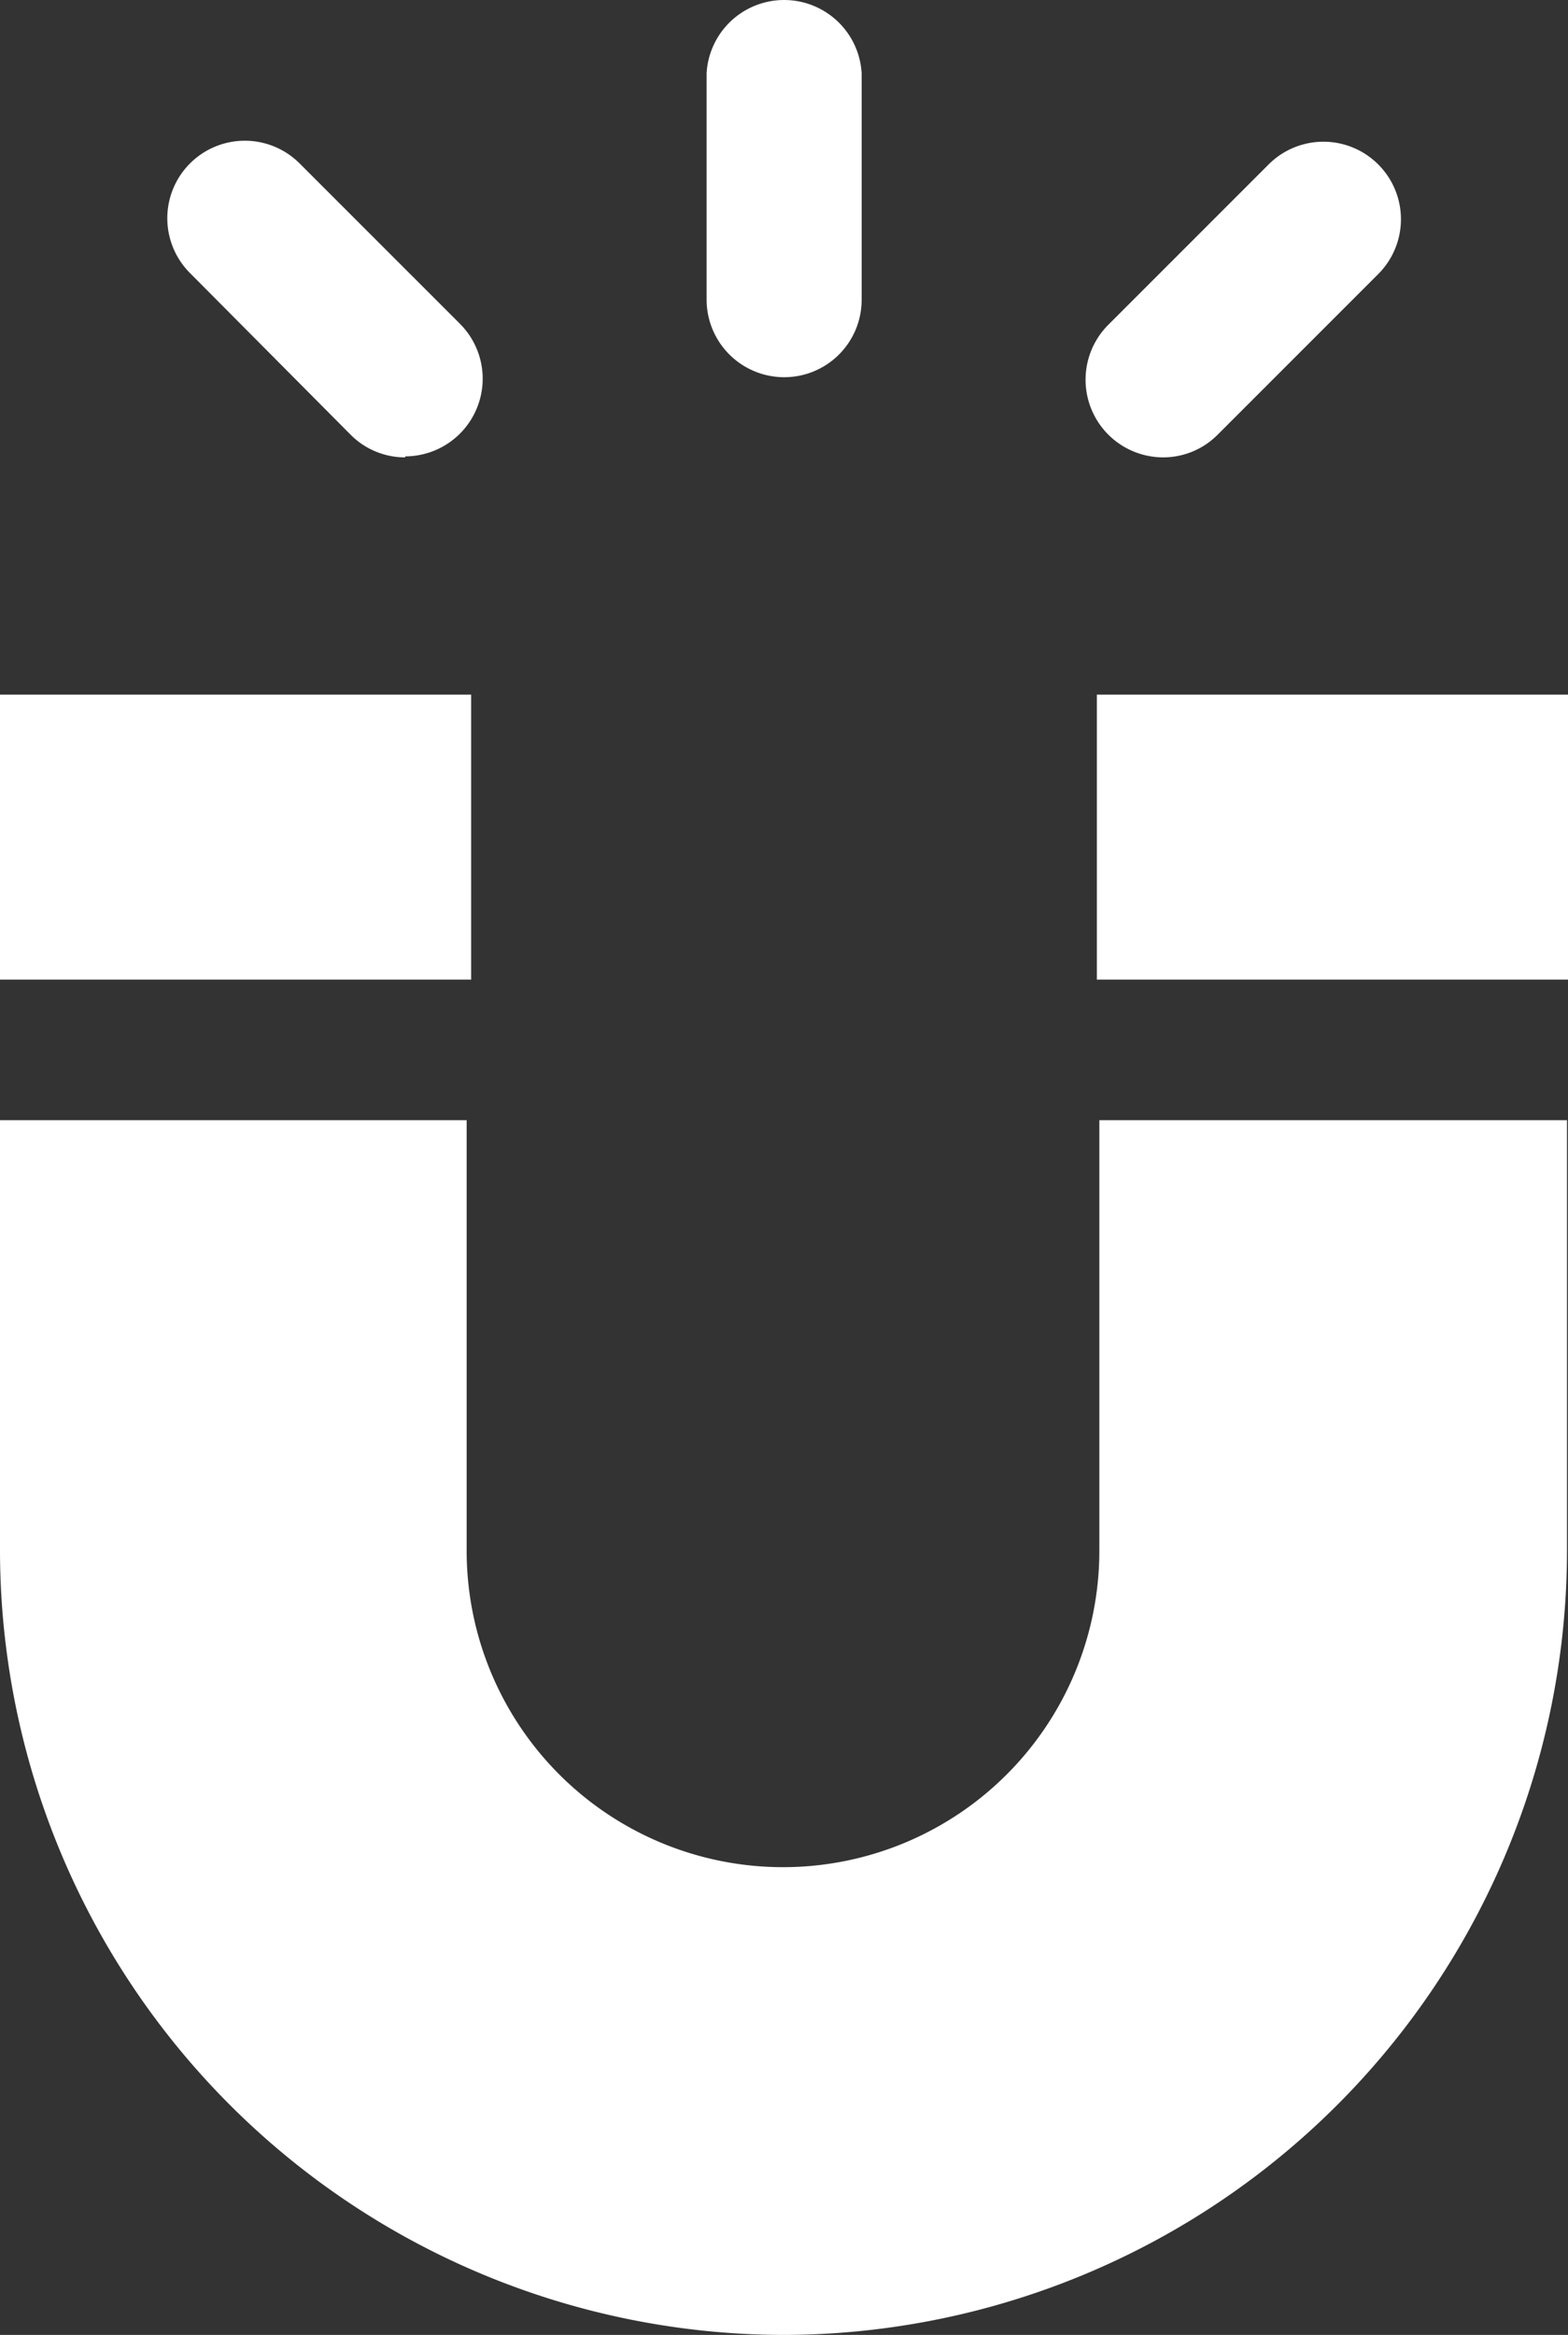 <svg xmlns="http://www.w3.org/2000/svg" width="62.8" height="93.494" viewBox="0 0 62.8 93.494">
  <rect x="0" y="0" width="62.8" height="93.494" fill="#333333" stroke="none"/>
  <g id="Common_skils_icon" data-name="Common skils icon" transform="translate(-72.46 -57.216)">
    <path id="Path_2888" data-name="Path 2888" d="M398,308" transform="translate(-292.85 -202.85)" fill="#5b5b5b"
      stroke="#fff" stroke-miterlimit="10" stroke-width="4" />
    <path id="Path_2890" data-name="Path 2890" d="M373.08,335.16" transform="translate(-292.85 -202.85)" fill="#5b5b5b"
      stroke="#fff" stroke-miterlimit="10" stroke-width="4" />
    <path id="Path_2891" data-name="Path 2891"
      d="M396.71,353.56a31.44,31.44,0,0,1-31.4-31.4V304.92H384v17.24a12.67,12.67,0,1,0,25.34,0V304.92h18.73v17.24a31.43,31.43,0,0,1-31.36,31.4Z"
      transform="translate(-292.85 -202.85)" fill="#fff" />
    <rect id="Rectangle_3183" data-name="Rectangle 3183" width="18.87" height="11.41" transform="translate(72.46 85.03)"
      fill="#fff" />
    <rect id="Rectangle_3184" data-name="Rectangle 3184" width="18.87" height="11.41"
      transform="translate(116.39 85.03)" fill="#fff" />
    <path id="Path_2892" data-name="Path 2892"
      d="M396.72,275.17a3.11,3.11,0,0,1-3.11-3.11V263a3.11,3.11,0,0,1,6.21,0v9.09a3.1,3.1,0,0,1-3.1,3.08Z"
      transform="translate(-292.85 -202.85)" fill="#fff" />
    <path id="Path_2893" data-name="Path 2893"
      d="M411.89,278.38a3.11,3.11,0,0,1-2.2-5.3l6.43-6.43a3.1,3.1,0,0,1,4.39,4.39l-6.43,6.43a3.07,3.07,0,0,1-2.19.91Z"
      transform="translate(-292.85 -202.85)" fill="#fff" />
    <path id="Path_2894" data-name="Path 2894"
      d="M381.54,278.38a3.07,3.07,0,0,1-2.19-.91L372.92,271a3.1,3.1,0,0,1,4.39-4.39l6.43,6.43a3.11,3.11,0,0,1-2.2,5.3Z"
      transform="translate(-292.85 -202.85)" fill="#fff" />
  </g>
</svg>